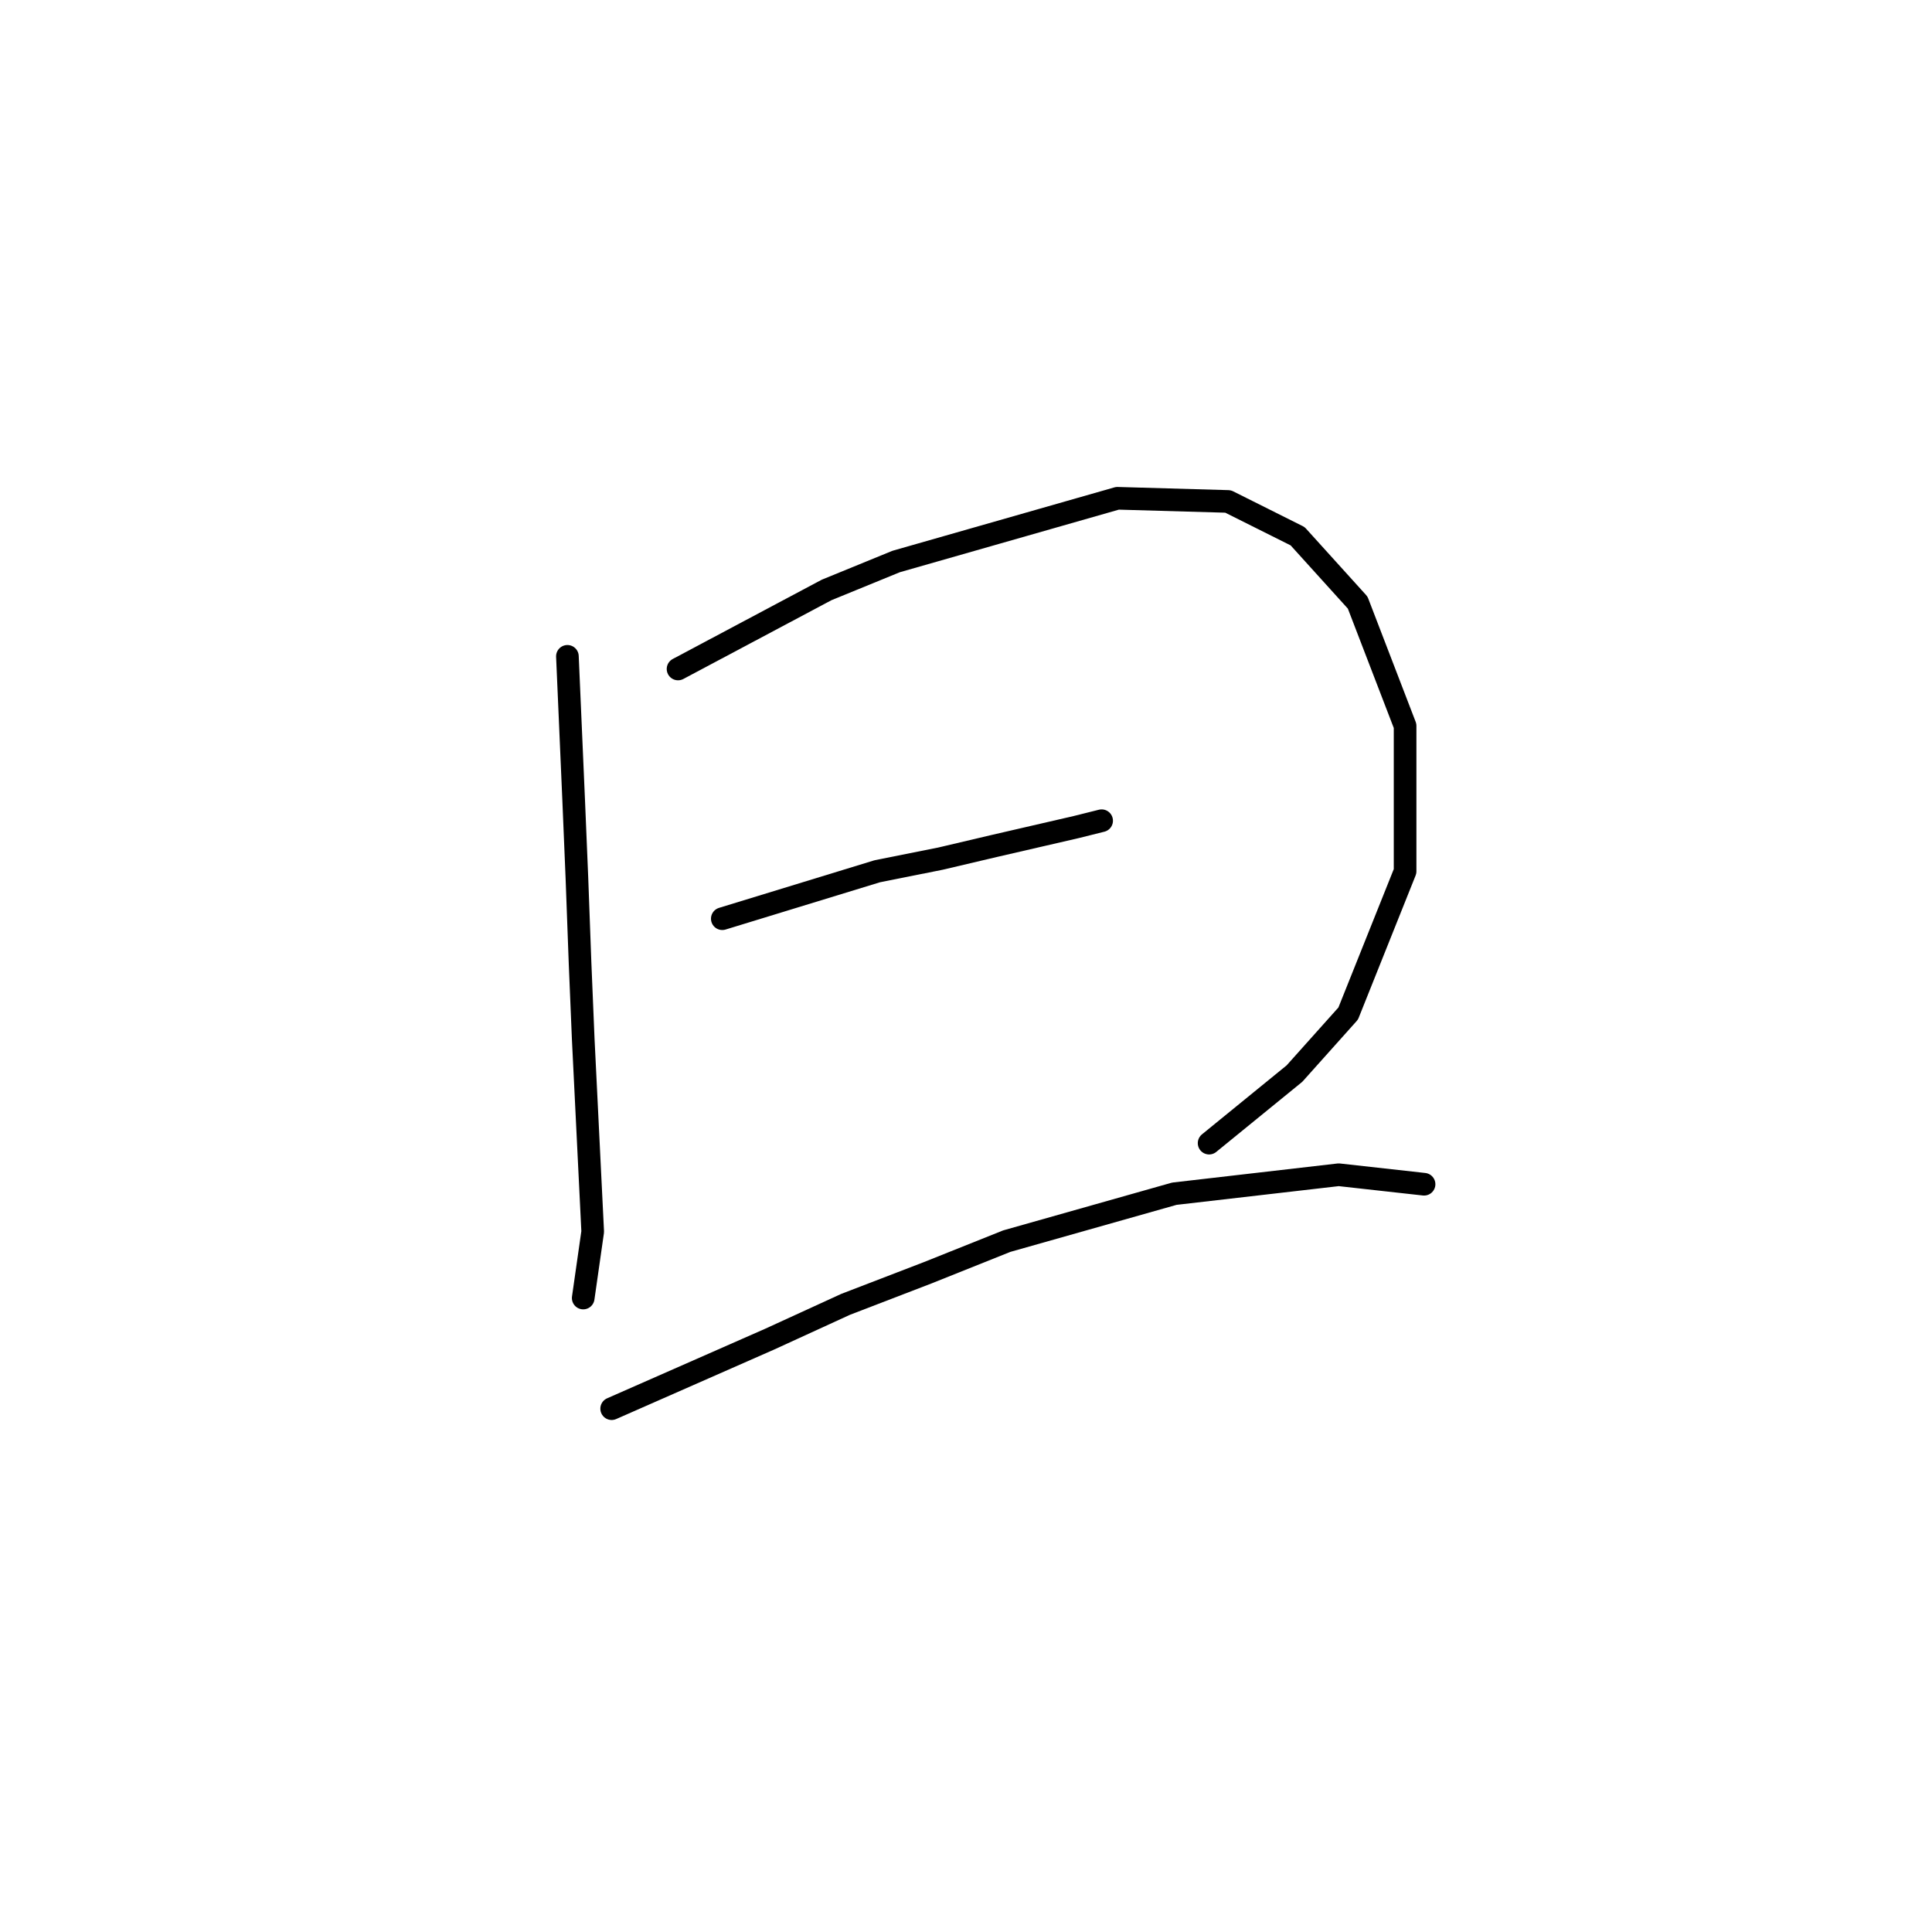 <?xml version="1.0" standalone="no"?>
    <svg width="256" height="256" xmlns="http://www.w3.org/2000/svg" version="1.1">
    <polyline stroke="black" stroke-width="3" stroke-linecap="round" fill="transparent" stroke-linejoin="round" points="75.185 86.968 76.023 106.235 76.442 116.288 76.86 127.597 77.279 137.65 78.536 163.2 77.279 171.996 77.279 171.996 " />
        <polyline stroke="black" stroke-width="3" stroke-linecap="round" fill="transparent" stroke-linejoin="round" points="89.845 88.643 109.531 78.172 118.746 74.402 148.066 66.025 162.726 66.444 171.941 71.052 179.899 79.848 186.182 96.183 186.182 115.45 178.642 134.299 171.522 142.257 160.213 151.472 160.213 151.472 " />
        <polyline stroke="black" stroke-width="3" stroke-linecap="round" fill="transparent" stroke-linejoin="round" points="95.709 121.733 116.233 115.45 124.61 113.775 131.731 112.099 142.621 109.586 145.972 108.749 145.972 108.749 " />
        <polyline stroke="black" stroke-width="3" stroke-linecap="round" fill="transparent" stroke-linejoin="round" points="81.049 186.656 101.992 177.441 112.044 172.834 122.935 168.645 133.406 164.456 155.605 158.174 177.386 155.66 188.695 156.917 188.695 156.917 " />
        </svg>